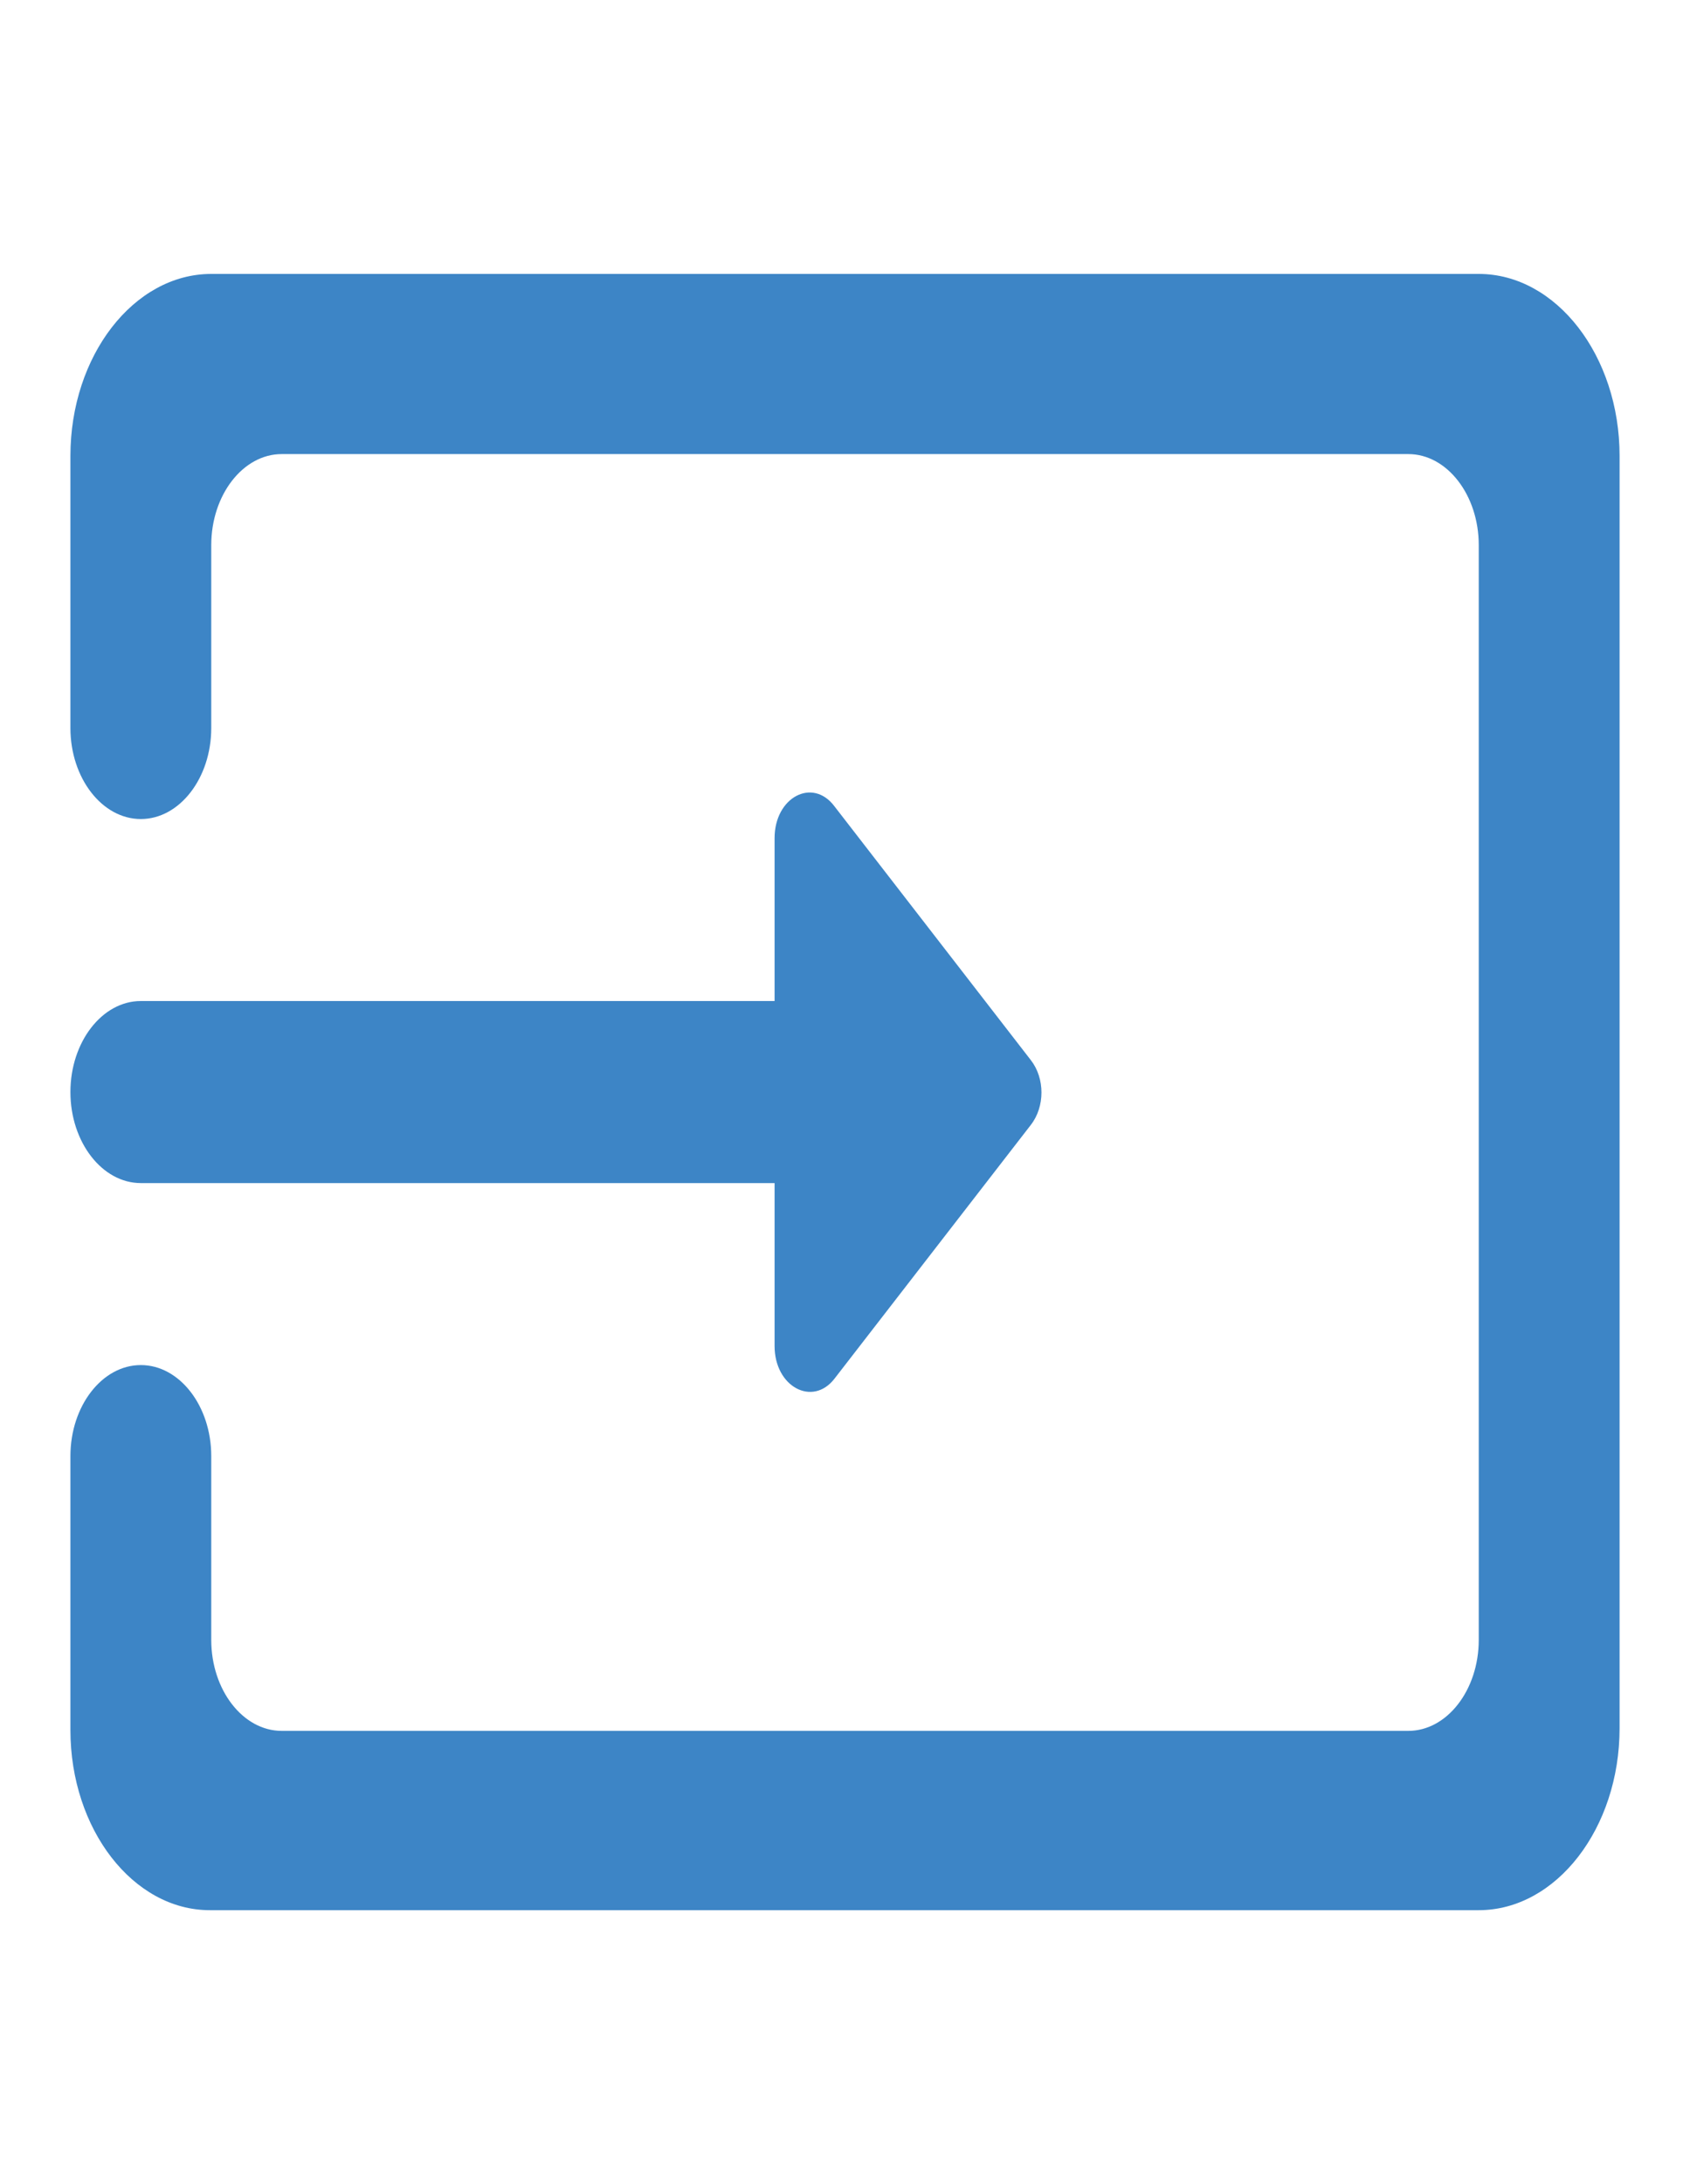 <svg width="24" height="31" viewBox="0 0 24 31" fill="none" xmlns="http://www.w3.org/2000/svg">
<g id="input_24px">
<path id="icon/action/input_24px" fill-rule="evenodd" clip-rule="evenodd" d="M3 3.888H21C22.1 3.888 23 5.05 23 6.471V24.529C23 25.95 22.1 27.112 21 27.112H2.98C1.89 27.112 1 25.962 1 24.555V20.667C1 19.956 1.45 19.375 2 19.375C2.55 19.375 3 19.956 3 20.667V23.276C3 23.986 3.45 24.567 4 24.567H20C20.55 24.567 21 23.986 21 23.276V7.737C21 7.027 20.55 6.445 20 6.445H4C3.45 6.445 3 7.027 3 7.737V10.333C3 11.044 2.55 11.625 2 11.625C1.45 11.625 1 11.044 1 10.333V6.471C1 5.05 1.9 3.888 3 3.888ZM14.64 15.965L11.85 19.569C11.54 19.969 11 19.685 11 19.104V16.792H2C1.45 16.792 1 16.21 1 15.5C1 14.79 1.45 14.208 2 14.208H11V11.896C11 11.315 11.54 11.031 11.85 11.444L14.64 15.048C14.84 15.306 14.84 15.707 14.64 15.965Z" fill="#3D85C6"/>
</g>
</svg>
